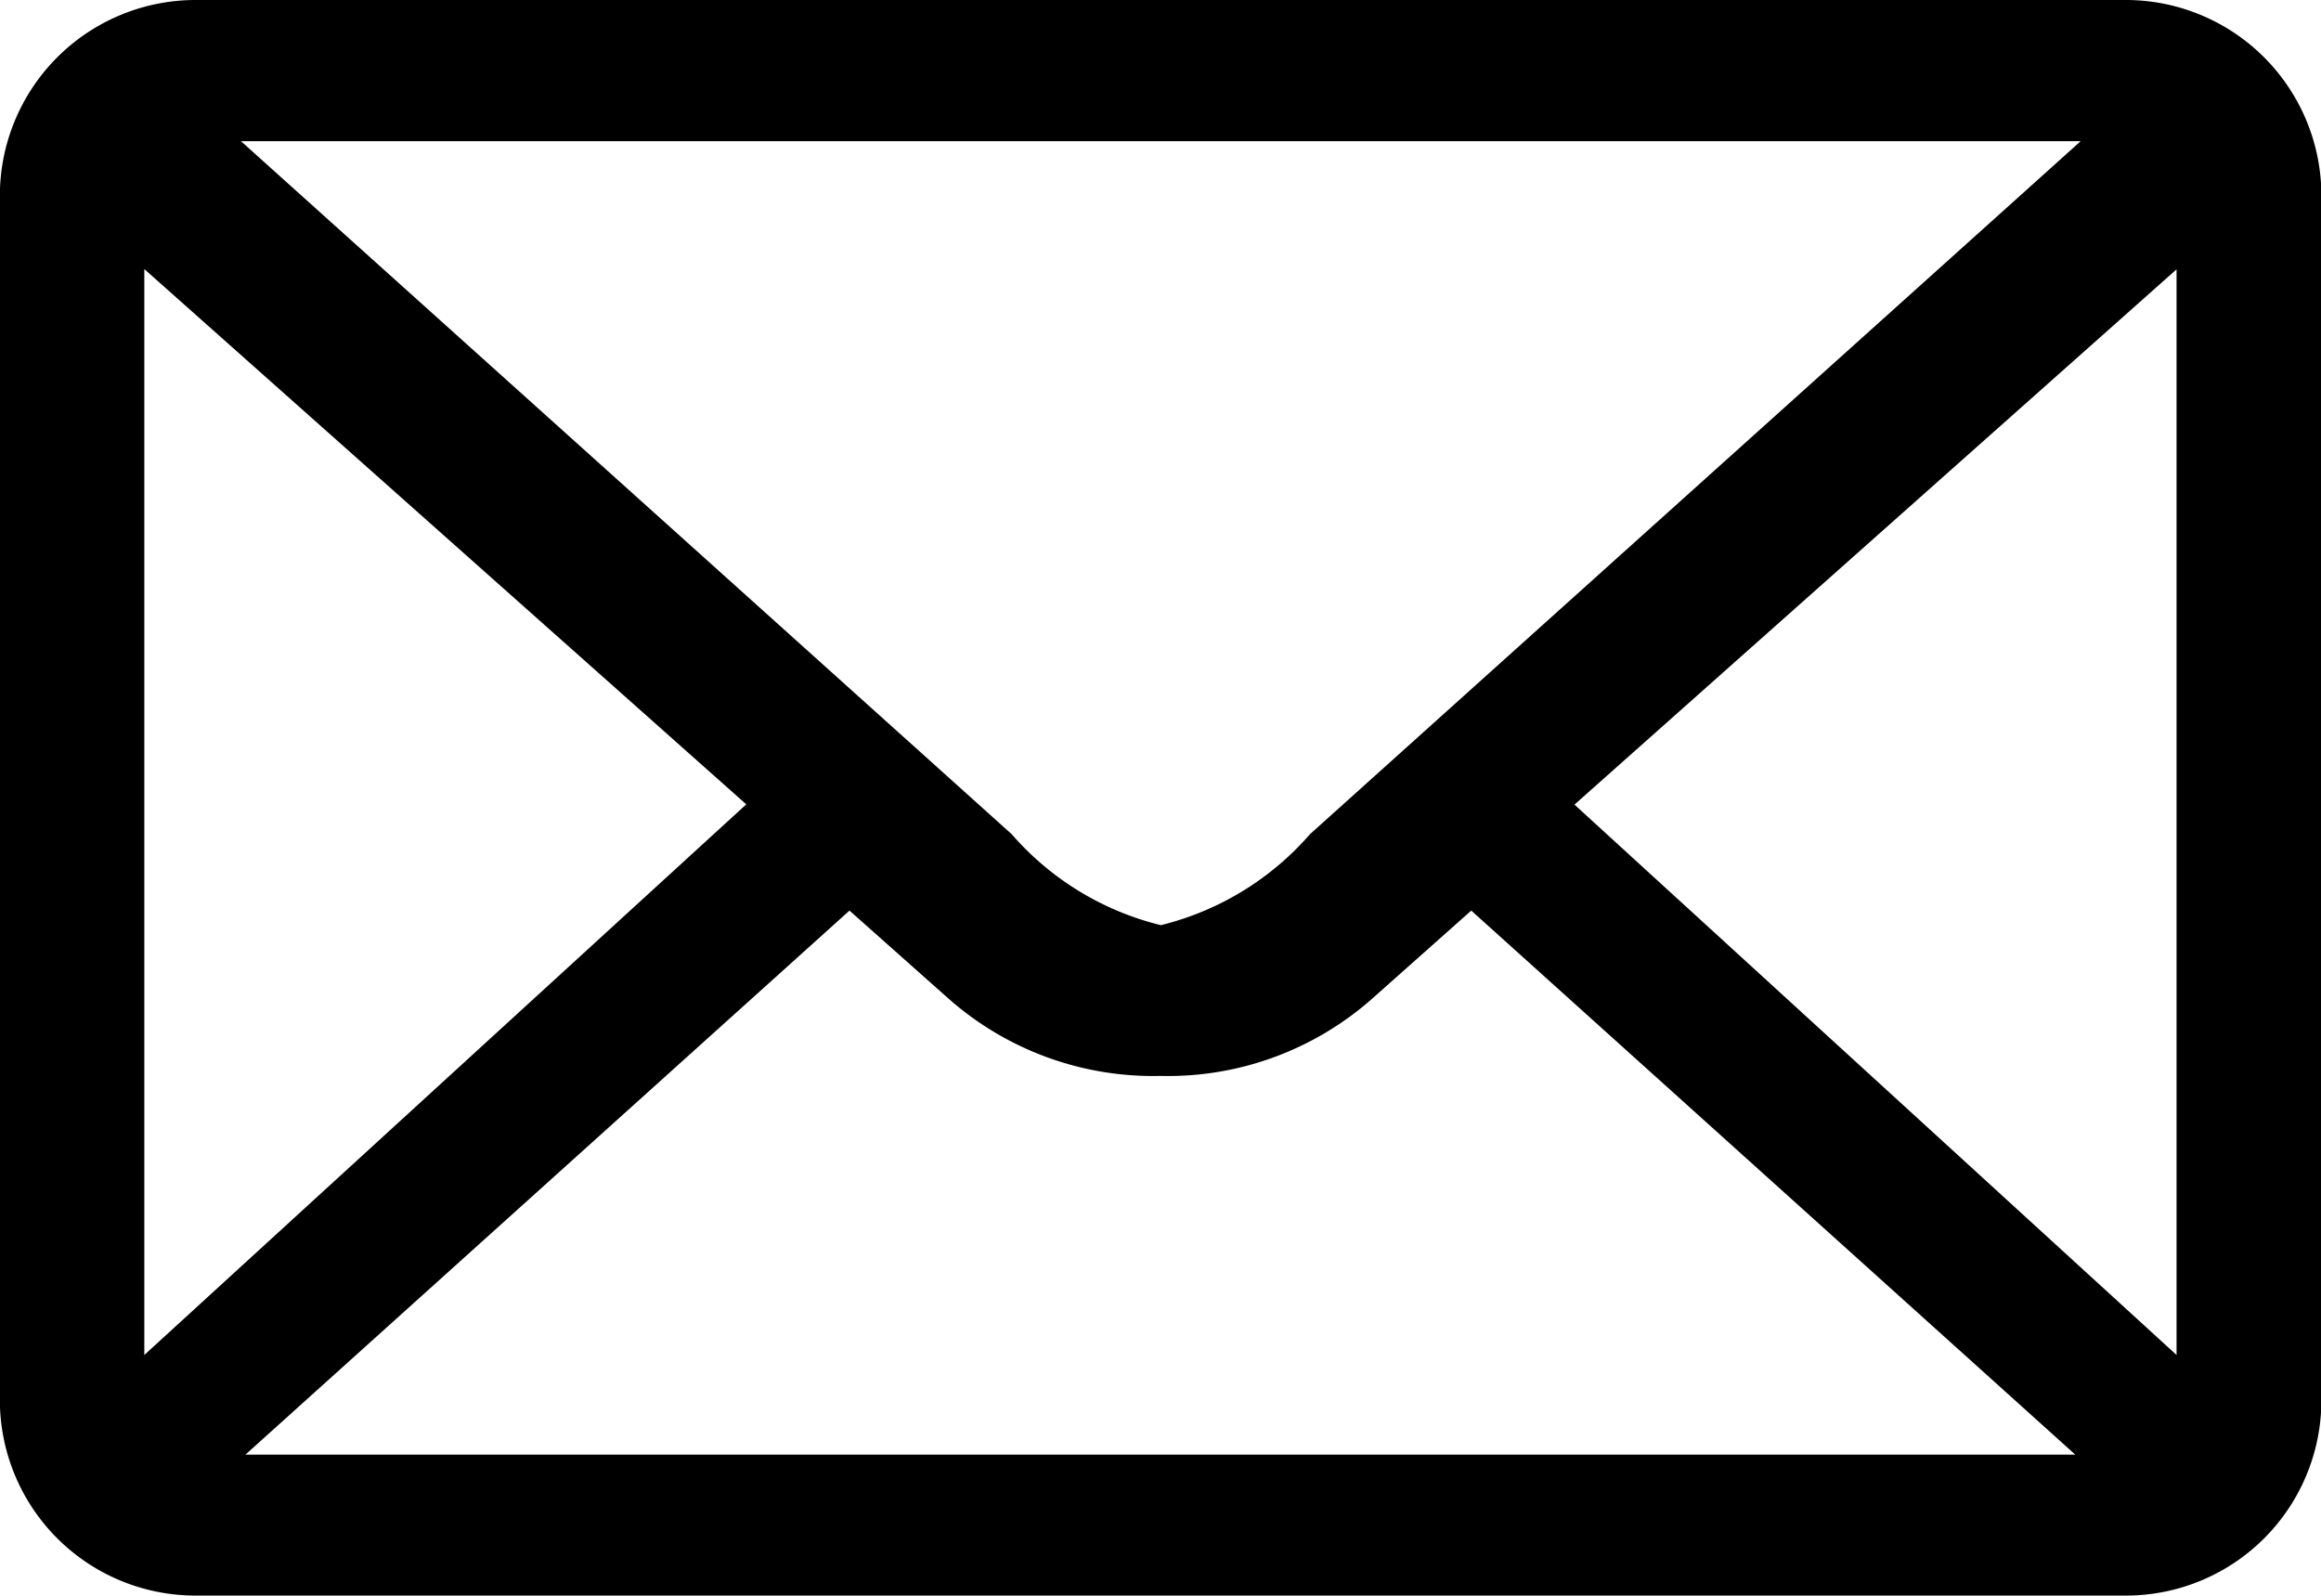 <svg xmlns="http://www.w3.org/2000/svg" width="17.675" height="12.152" viewBox="0 0 17.675 12.152">
  <path id="路径_149" data-name="路径 149" d="M16.2,160H1.481A1.491,1.491,0,0,0,0,161.5v9.15a1.49,1.49,0,0,0,1.479,1.5H16.2a1.488,1.488,0,0,0,1.479-1.5V161.5A1.49,1.49,0,0,0,16.2,160Zm-.354,1.075-5.869,5.277a2.2,2.2,0,0,1-1.136.693,2.2,2.2,0,0,1-1.136-.693l-5.869-5.277H15.842ZM1.1,170.318v-8.269l4.584,4.076L1.1,170.318Zm.77.759,4.6-4.143.755.671a2.353,2.353,0,0,0,1.612.588,2.346,2.346,0,0,0,1.613-.588l.755-.671,4.6,4.143H1.871Zm14.706-.759-4.585-4.191,4.585-4.076Z" transform="translate(-0.001 -160)"/>
</svg>

